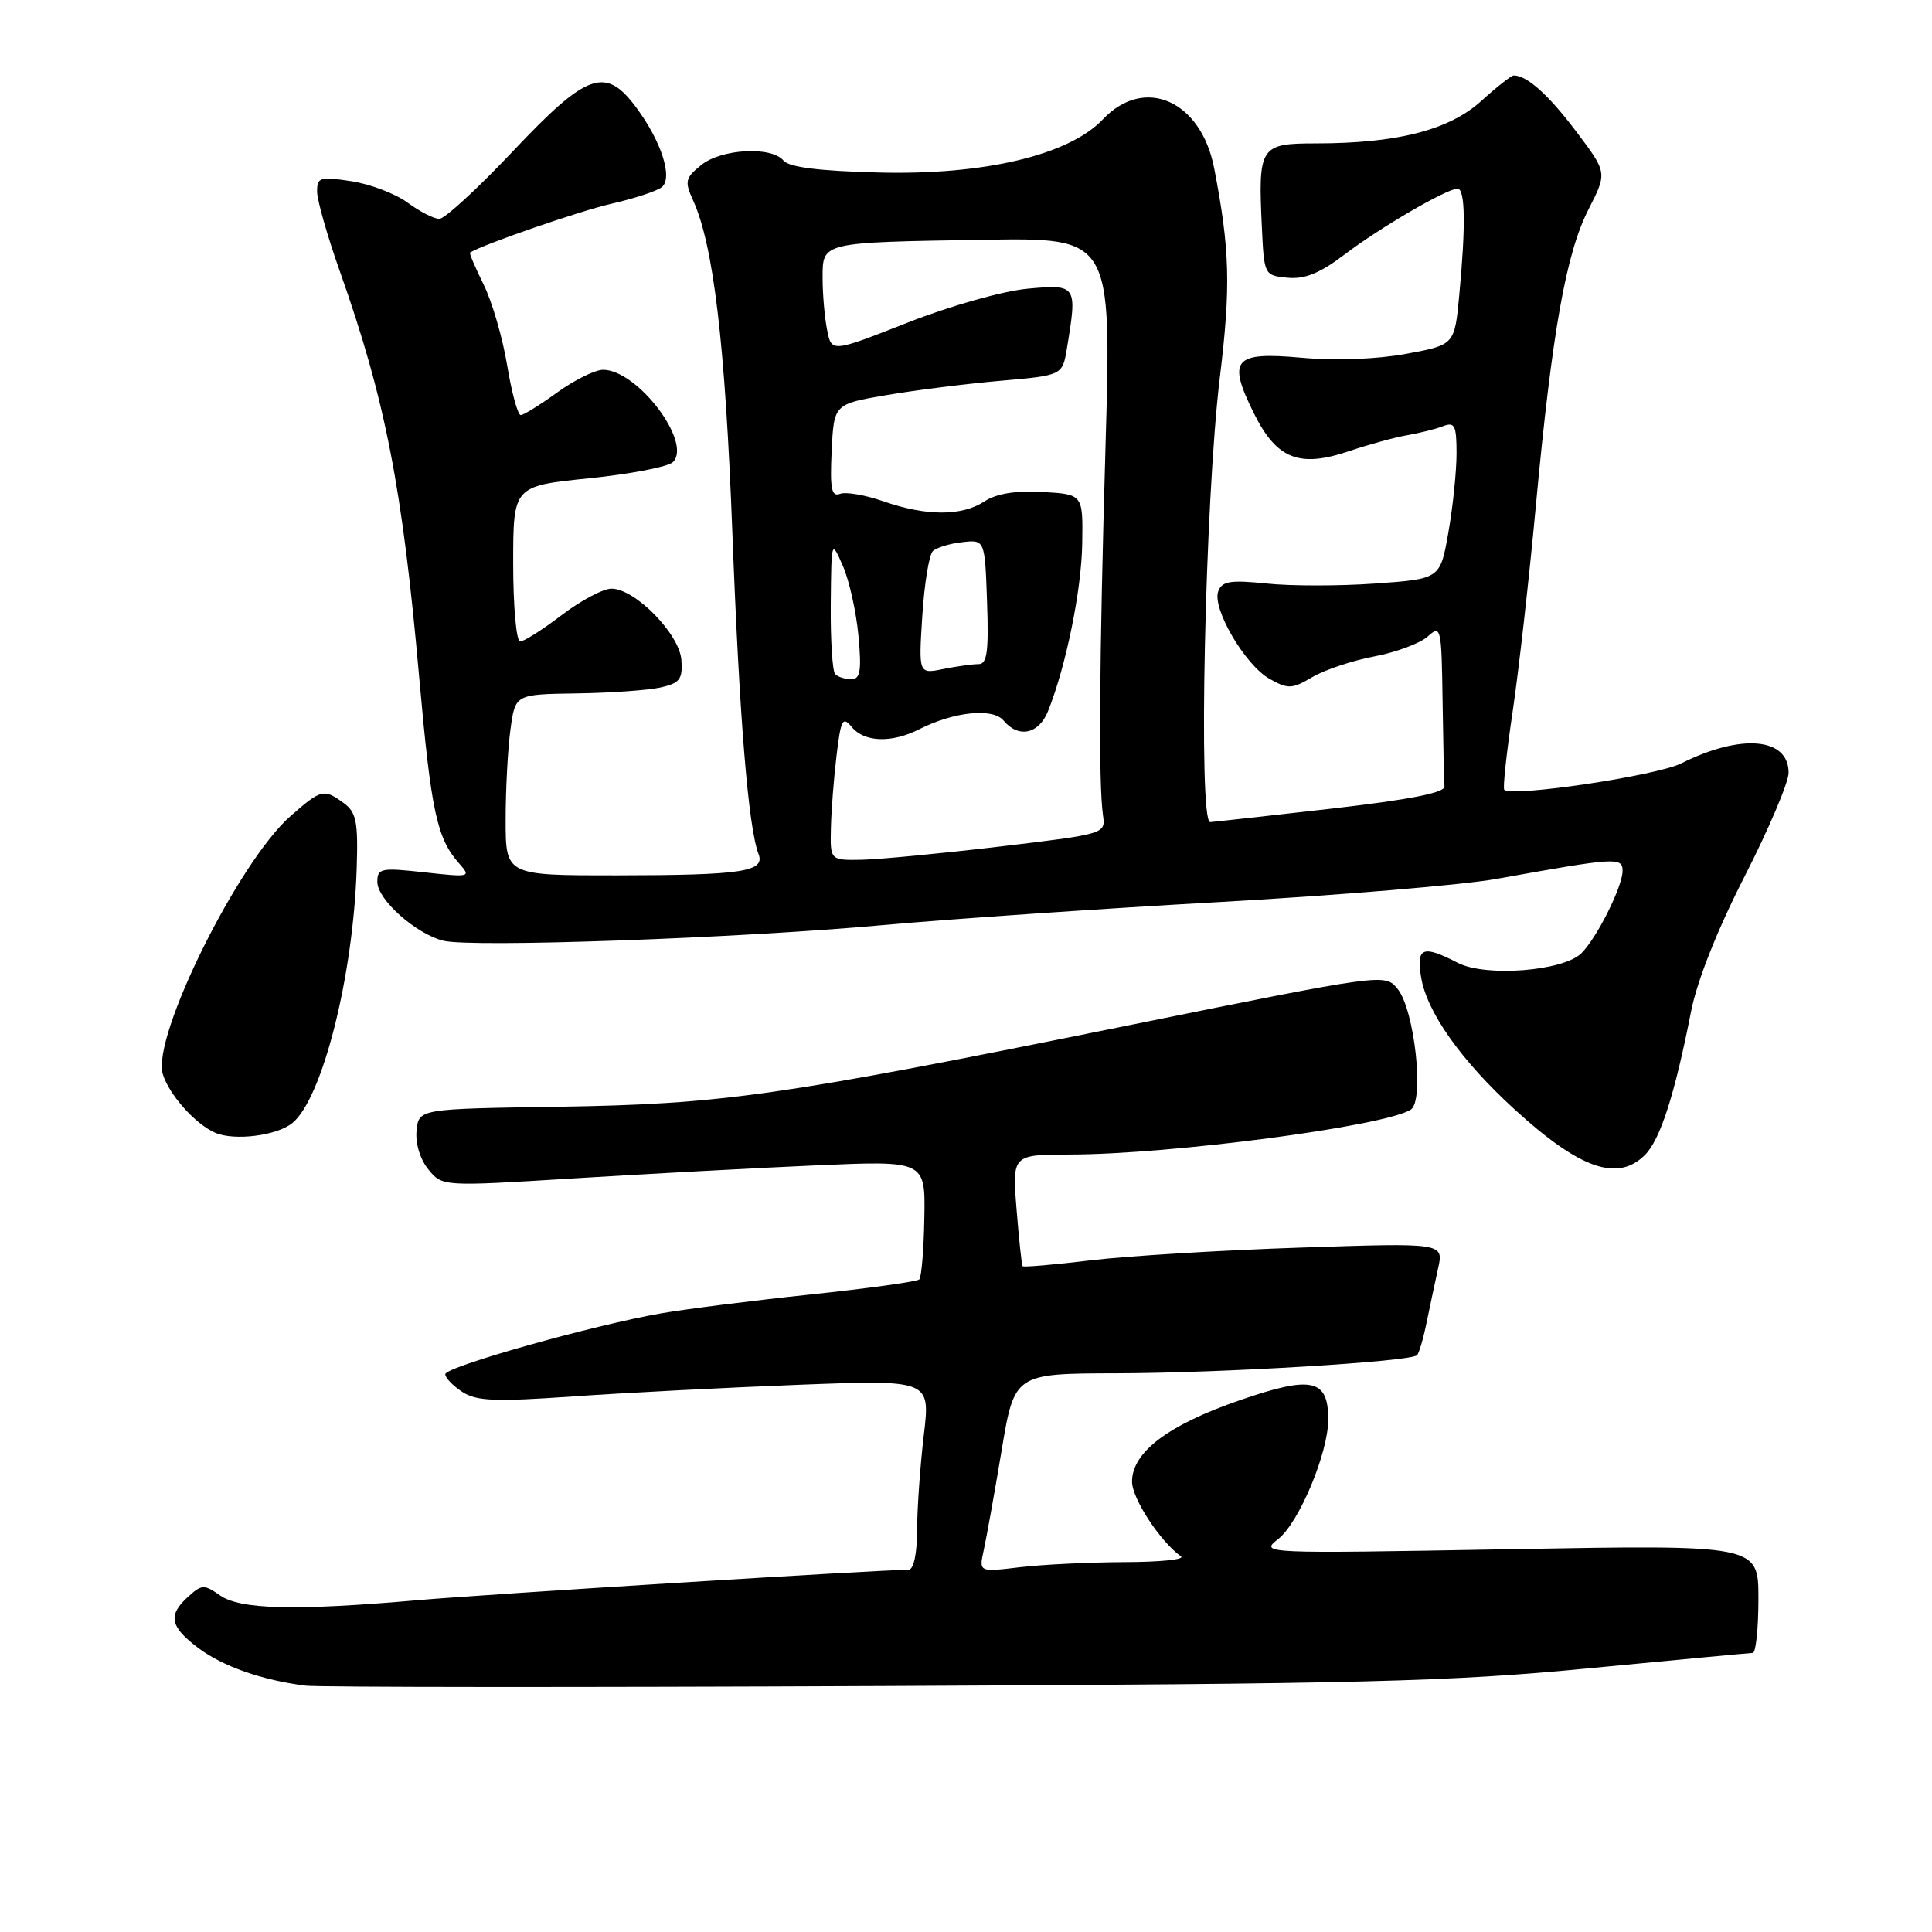 <?xml version="1.0" encoding="UTF-8" standalone="no"?>
<!DOCTYPE svg PUBLIC "-//W3C//DTD SVG 1.1//EN" "http://www.w3.org/Graphics/SVG/1.1/DTD/svg11.dtd" >
<svg xmlns="http://www.w3.org/2000/svg" xmlns:xlink="http://www.w3.org/1999/xlink" version="1.1" viewBox="0 0 256 256">
 <g >
 <path fill="currentColor"
d=" M 210.50 221.06 C 222.05 219.95 231.84 219.03 232.25 219.02 C 232.66 219.01 233.00 215.78 233.00 211.84 C 233.00 204.69 233.00 204.69 199.95 205.28 C 167.02 205.87 166.91 205.86 169.39 203.91 C 172.14 201.74 176.00 192.51 176.00 188.08 C 176.00 182.71 173.82 182.24 164.25 185.55 C 154.79 188.81 150.00 192.43 150.00 196.32 C 150.00 198.56 153.71 204.23 156.48 206.23 C 157.04 206.64 153.68 206.98 149.00 206.99 C 144.32 207.01 138.07 207.31 135.10 207.67 C 129.71 208.31 129.71 208.31 130.35 205.41 C 130.70 203.81 131.77 197.89 132.71 192.25 C 134.42 182.00 134.42 182.00 147.96 181.97 C 161.92 181.94 186.90 180.43 187.77 179.57 C 188.03 179.30 188.60 177.37 189.02 175.29 C 189.45 173.21 190.14 169.97 190.55 168.09 C 191.31 164.68 191.31 164.68 172.41 165.31 C 162.01 165.65 149.50 166.41 144.61 166.99 C 139.72 167.58 135.62 167.93 135.50 167.78 C 135.38 167.62 135.02 164.24 134.70 160.25 C 134.12 153.00 134.12 153.00 141.81 152.98 C 155.23 152.95 183.36 149.25 186.93 147.04 C 188.77 145.91 187.44 133.75 185.17 131.01 C 183.51 128.99 183.38 129.01 149.50 135.87 C 103.07 145.27 95.82 146.30 74.00 146.65 C 55.50 146.93 55.50 146.93 55.20 149.79 C 55.02 151.47 55.66 153.60 56.75 154.94 C 58.60 157.22 58.60 157.22 76.05 156.14 C 85.65 155.55 100.05 154.77 108.06 154.42 C 122.62 153.78 122.62 153.78 122.48 161.38 C 122.41 165.56 122.10 169.23 121.81 169.53 C 121.51 169.82 115.05 170.72 107.45 171.52 C 99.85 172.32 90.90 173.45 87.57 174.03 C 78.46 175.62 59.00 181.11 59.00 182.09 C 59.00 182.57 60.01 183.62 61.25 184.43 C 63.13 185.66 65.60 185.76 76.00 185.03 C 82.88 184.55 96.32 183.86 105.89 183.49 C 123.28 182.83 123.28 182.83 122.41 190.16 C 121.93 194.20 121.53 199.86 121.52 202.75 C 121.51 205.95 121.06 208.00 120.38 208.00 C 116.66 208.00 64.63 211.23 55.50 212.02 C 39.16 213.45 31.84 213.28 29.16 211.40 C 27.05 209.92 26.73 209.94 24.94 211.56 C 22.22 214.02 22.51 215.53 26.25 218.35 C 29.48 220.79 34.74 222.64 40.50 223.36 C 42.15 223.57 76.35 223.59 116.50 223.41 C 180.54 223.13 192.08 222.84 210.50 221.06 Z  M 217.96 153.04 C 220.00 151.00 221.91 145.05 224.08 134.00 C 224.87 129.97 227.57 123.16 231.18 116.11 C 234.38 109.84 237.00 103.67 237.00 102.39 C 237.00 97.73 230.71 97.18 222.78 101.15 C 219.51 102.79 200.32 105.65 199.32 104.65 C 199.12 104.45 199.61 99.84 200.42 94.39 C 201.23 88.95 202.62 76.62 203.51 67.00 C 205.66 43.94 207.51 33.54 210.51 27.69 C 212.97 22.87 212.97 22.87 208.83 17.39 C 205.17 12.54 202.33 10.00 200.57 10.00 C 200.26 10.00 198.31 11.53 196.24 13.41 C 191.99 17.24 185.11 19.00 174.34 19.00 C 166.96 19.00 166.70 19.41 167.20 30.03 C 167.50 36.46 167.52 36.50 170.60 36.80 C 172.88 37.02 174.88 36.21 178.10 33.77 C 182.83 30.17 191.70 25.00 193.13 25.00 C 194.15 25.00 194.23 29.89 193.36 39.10 C 192.74 45.70 192.74 45.70 186.31 46.89 C 182.43 47.60 176.93 47.81 172.46 47.40 C 163.47 46.59 162.60 47.60 166.14 54.75 C 169.16 60.83 172.15 62.02 178.76 59.78 C 181.37 58.90 184.85 57.94 186.50 57.66 C 188.15 57.37 190.29 56.84 191.25 56.46 C 192.75 55.88 193.00 56.40 193.00 60.06 C 193.00 62.41 192.52 67.12 191.92 70.53 C 190.84 76.71 190.84 76.71 182.23 77.32 C 177.49 77.66 171.01 77.66 167.83 77.32 C 163.07 76.83 161.94 77.00 161.43 78.33 C 160.56 80.58 164.97 88.12 168.22 89.95 C 170.68 91.33 171.20 91.31 173.89 89.72 C 175.52 88.76 179.21 87.53 182.10 86.98 C 185.00 86.43 188.18 85.24 189.18 84.34 C 190.93 82.76 191.01 83.09 191.15 92.85 C 191.23 98.43 191.34 103.54 191.40 104.21 C 191.47 105.04 186.76 105.96 176.50 107.14 C 168.25 108.08 160.99 108.89 160.36 108.93 C 158.75 109.03 159.67 66.21 161.63 50.07 C 163.10 37.97 162.97 33.06 160.88 22.27 C 159.14 13.31 151.64 10.01 146.15 15.80 C 141.66 20.55 130.42 23.22 116.45 22.86 C 108.57 22.66 104.55 22.16 103.82 21.28 C 102.22 19.35 95.58 19.71 92.90 21.88 C 90.80 23.58 90.70 24.04 91.83 26.53 C 94.54 32.48 96.09 45.51 97.04 70.50 C 97.97 95.12 99.15 109.62 100.51 113.16 C 101.41 115.51 98.37 115.97 81.75 115.99 C 67.00 116.00 67.00 116.00 67.00 108.64 C 67.00 104.59 67.29 99.19 67.64 96.64 C 68.27 92.00 68.27 92.00 76.39 91.88 C 80.85 91.82 85.85 91.46 87.50 91.10 C 90.08 90.52 90.47 90.01 90.29 87.46 C 90.04 84.01 84.16 78.00 81.02 78.00 C 79.92 78.00 76.95 79.58 74.43 81.50 C 71.91 83.42 69.43 85.00 68.92 85.00 C 68.42 85.00 68.00 80.37 68.00 74.70 C 68.00 64.41 68.00 64.41 78.02 63.38 C 83.53 62.82 88.55 61.85 89.17 61.23 C 91.76 58.64 84.46 49.00 79.91 49.00 C 78.85 49.00 76.12 50.35 73.84 52.00 C 71.56 53.65 69.38 55.00 69.00 55.00 C 68.61 55.00 67.80 52.03 67.20 48.40 C 66.60 44.77 65.20 39.95 64.08 37.70 C 62.97 35.45 62.16 33.54 62.28 33.47 C 63.88 32.43 76.81 27.96 81.00 27.00 C 84.03 26.31 87.03 25.32 87.68 24.81 C 89.20 23.60 87.65 18.75 84.31 14.25 C 80.23 8.75 77.81 9.61 68.00 20.00 C 63.33 24.95 58.92 29.01 58.21 29.00 C 57.50 29.00 55.61 28.03 54.01 26.85 C 52.41 25.67 49.05 24.39 46.55 24.01 C 42.38 23.37 42.00 23.49 42.02 25.41 C 42.03 26.56 43.39 31.32 45.05 36.00 C 51.06 52.99 53.32 64.59 55.55 89.79 C 57.12 107.50 57.89 111.09 60.82 114.39 C 62.45 116.23 62.33 116.26 56.25 115.59 C 50.47 114.95 50.00 115.05 50.00 116.86 C 50.00 119.19 55.09 123.73 58.73 124.65 C 62.44 125.58 97.70 124.33 117.00 122.58 C 126.08 121.76 146.26 120.38 161.85 119.51 C 177.44 118.63 193.87 117.26 198.35 116.45 C 214.13 113.61 215.00 113.55 215.00 115.40 C 215.00 117.46 211.61 124.25 209.56 126.29 C 207.18 128.68 196.86 129.49 193.16 127.58 C 188.51 125.18 187.66 125.51 188.30 129.47 C 189.05 134.09 193.59 140.51 200.69 147.00 C 209.33 154.90 214.35 156.65 217.96 153.04 Z  M 38.75 148.80 C 42.71 145.53 46.79 129.42 47.26 115.17 C 47.47 108.91 47.22 107.64 45.56 106.42 C 42.91 104.48 42.57 104.56 38.50 108.13 C 31.58 114.21 20.08 137.42 21.57 142.32 C 22.40 145.05 25.87 148.94 28.50 150.09 C 31.04 151.20 36.70 150.49 38.75 148.80 Z  M 110.10 109.75 C 110.15 107.41 110.49 103.06 110.85 100.09 C 111.42 95.32 111.66 94.87 112.87 96.34 C 114.54 98.36 118.16 98.48 121.80 96.63 C 126.42 94.29 131.56 93.77 132.98 95.48 C 134.95 97.85 137.64 97.28 138.86 94.25 C 141.24 88.34 143.31 78.20 143.40 72.00 C 143.50 65.50 143.50 65.50 138.16 65.19 C 134.57 64.99 132.04 65.40 130.44 66.44 C 127.45 68.41 122.75 68.40 117.10 66.44 C 114.67 65.59 112.07 65.14 111.30 65.44 C 110.18 65.87 109.96 64.74 110.20 59.76 C 110.50 53.54 110.50 53.54 117.50 52.35 C 121.35 51.69 128.16 50.84 132.64 50.45 C 140.78 49.74 140.78 49.74 141.38 46.12 C 142.76 37.78 142.68 37.66 136.20 38.25 C 132.92 38.55 126.00 40.50 120.29 42.74 C 110.19 46.71 110.19 46.71 109.60 43.73 C 109.27 42.09 109.00 39.01 109.00 36.89 C 109.00 32.05 108.68 32.13 130.39 31.77 C 147.28 31.50 147.28 31.50 146.49 59.00 C 145.66 87.72 145.55 103.77 146.15 108.00 C 146.50 110.50 146.50 110.50 132.50 112.17 C 124.80 113.08 116.59 113.87 114.25 113.92 C 110.00 114.00 110.00 114.00 110.10 109.75 Z  M 110.67 89.33 C 110.30 88.97 110.04 84.80 110.08 80.08 C 110.16 71.50 110.16 71.50 111.69 75.00 C 112.53 76.92 113.46 81.09 113.75 84.25 C 114.18 88.88 113.99 90.00 112.81 90.00 C 112.00 90.00 111.03 89.70 110.67 89.33 Z  M 122.21 81.60 C 122.48 77.36 123.11 73.51 123.60 73.03 C 124.10 72.56 125.85 72.02 127.50 71.84 C 130.50 71.50 130.50 71.50 130.79 79.75 C 131.02 86.33 130.80 88.00 129.67 88.00 C 128.89 88.00 126.78 88.29 124.98 88.65 C 121.72 89.31 121.72 89.31 122.21 81.60 Z "/>
</g>
</svg>